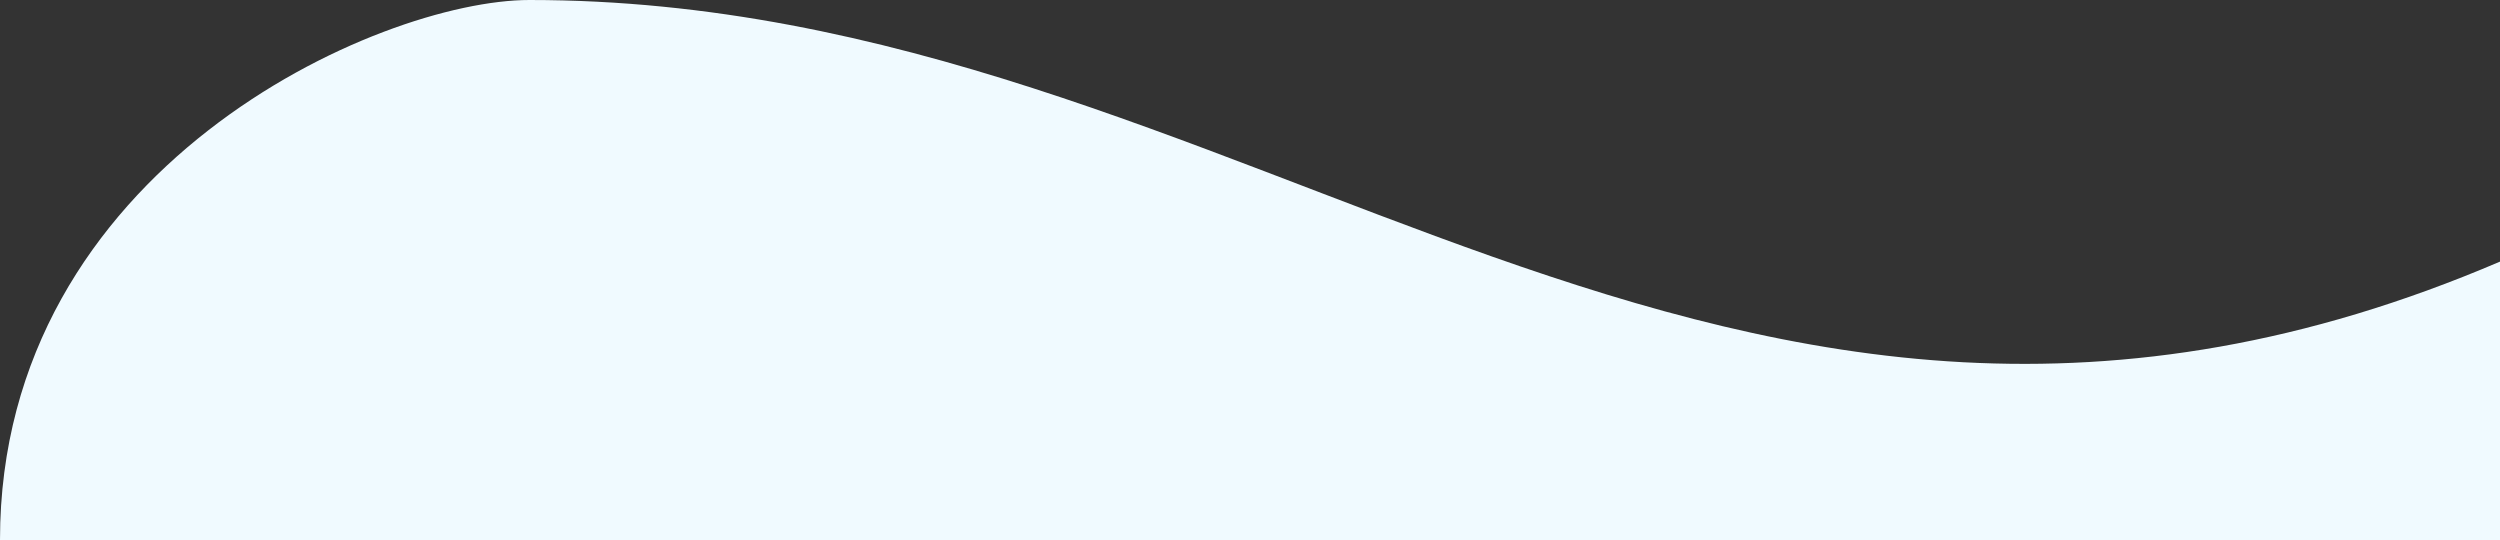 <svg width="375" height="81" fill="none" xmlns="http://www.w3.org/2000/svg"><rect width="100%" height="100%" fill="#333333" stroke="none"/><path d="M0 81C0 25.155 56.814 0 79.433 0 188.01 0 257.377 89.553 375.001 39.242V81H0z" fill="#F0FAFF"/></svg>